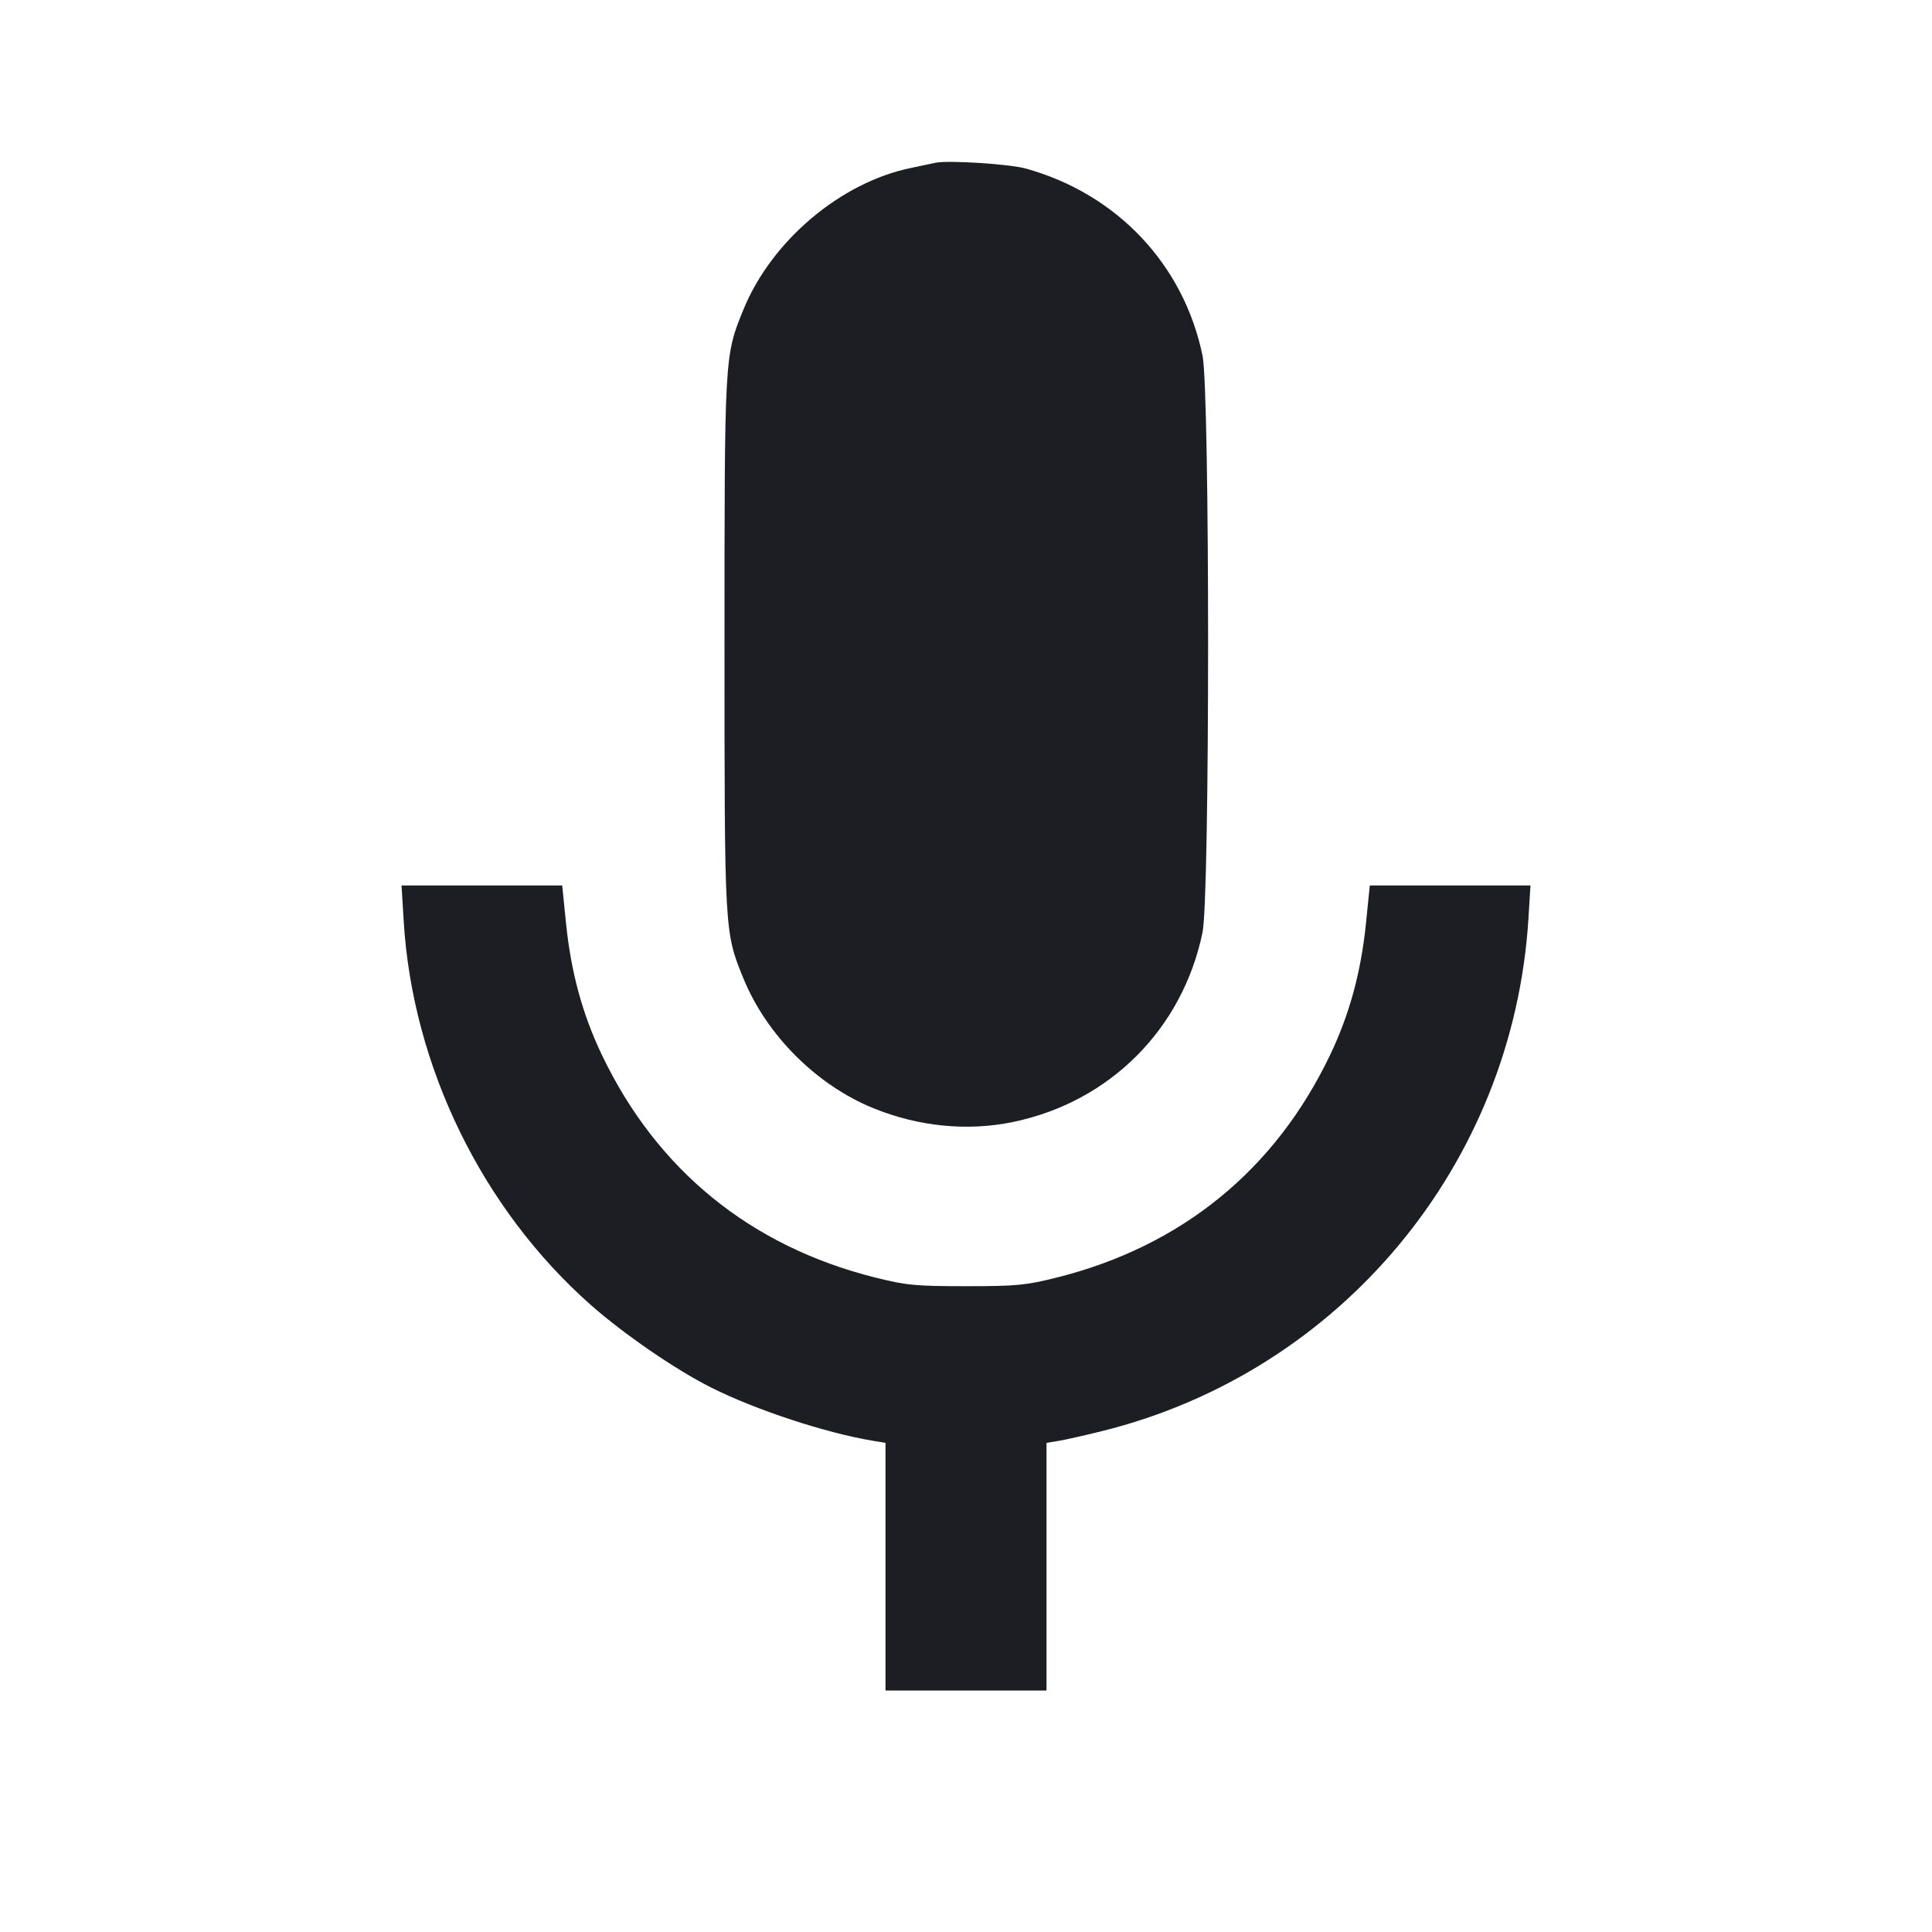 <svg width="1200" height="1200" viewBox="0 0 1200 1200" fill="none" xmlns="http://www.w3.org/2000/svg"><path d="M581.000 101.113 C 578.800 101.623,572.090 103.036,566.089 104.255 C 522.229 113.162,479.135 149.565,461.683 192.451 C 449.975 221.219,450.000 220.777,450.000 400.000 C 450.000 579.223,449.975 578.781,461.683 607.549 C 476.054 642.864,507.136 673.946,542.451 688.317 C 570.532 699.745,600.830 702.755,629.067 696.923 C 689.234 684.495,734.495 639.234,746.923 579.067 C 751.523 556.796,751.523 243.204,746.923 220.933 C 735.207 164.214,693.752 120.358,637.000 104.646 C 626.873 101.842,588.348 99.411,581.000 101.113 M250.745 572.163 C 256.216 662.251,299.395 750.828,366.925 810.495 C 387.580 828.744,419.758 850.827,441.796 861.876 C 469.613 875.822,513.266 890.159,542.500 894.952 L 550.000 896.181 550.000 973.091 L 550.000 1050.000 600.000 1050.000 L 650.000 1050.000 650.000 973.091 L 650.000 896.181 657.500 894.952 C 661.625 894.276,673.821 891.532,684.603 888.855 C 832.724 852.080,939.910 723.185,949.342 570.500 L 950.608 550.000 900.707 550.000 L 850.807 550.000 848.426 573.500 C 845.358 603.785,838.237 629.937,826.182 655.186 C 792.067 726.645,733.927 774.038,656.548 793.463 C 637.219 798.316,631.395 798.873,600.000 798.873 C 568.605 798.873,562.781 798.316,543.452 793.463 C 466.073 774.038,407.933 726.645,373.818 655.186 C 361.763 629.937,354.642 603.785,351.574 573.500 L 349.193 550.000 299.296 550.000 L 249.399 550.000 250.745 572.163 " fill="#1D1E23" stroke="none" fill-rule="evenodd"></path></svg>